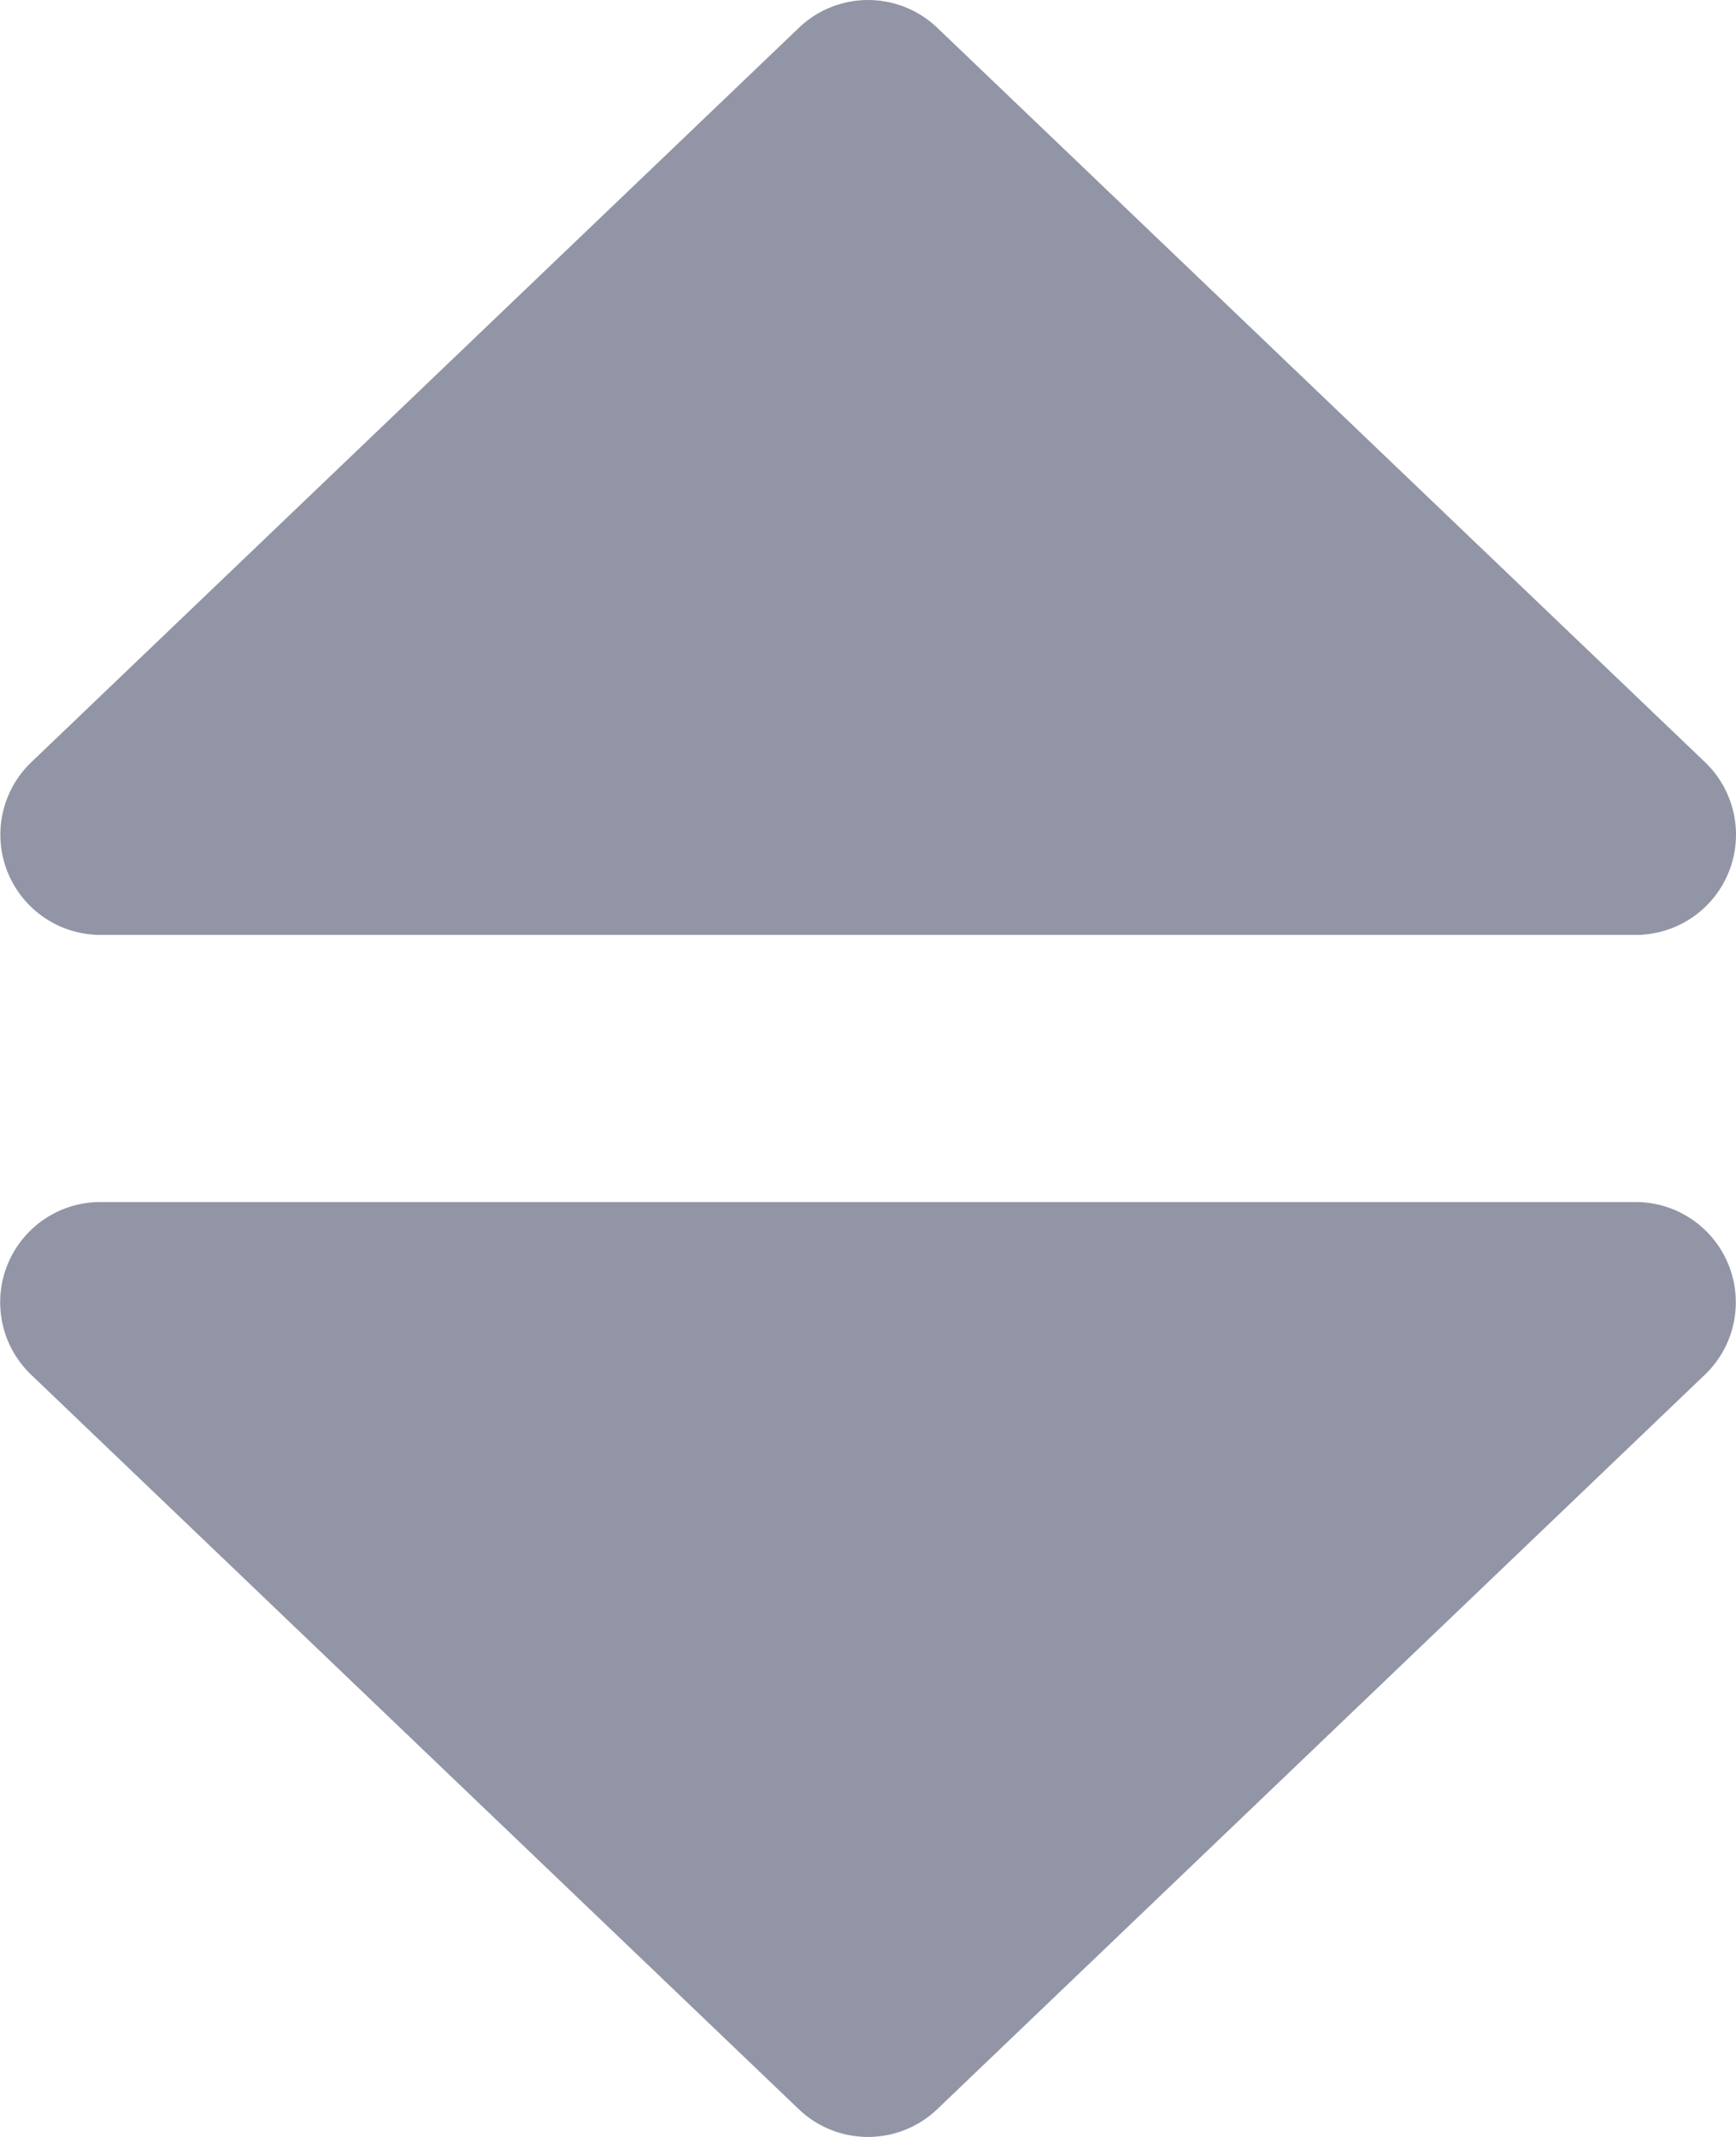 <svg xmlns="http://www.w3.org/2000/svg" width="9.75" height="12" viewBox="0 0 9.75 12">
  <path id="icons8-sort" d="M16.264,8.156a.562.562,0,0,0-.777,0l-4.312,4.125a.563.563,0,0,0,.388.969h8.625a.563.563,0,0,0,.389-.969Zm3.924,6.594H11.563a.563.563,0,0,0-.389.969l4.312,4.125a.563.563,0,0,0,.778,0l4.312-4.125a.563.563,0,0,0-.389-.969Z" transform="translate(-11 -8)" fill="#9295a5"/>
</svg>
